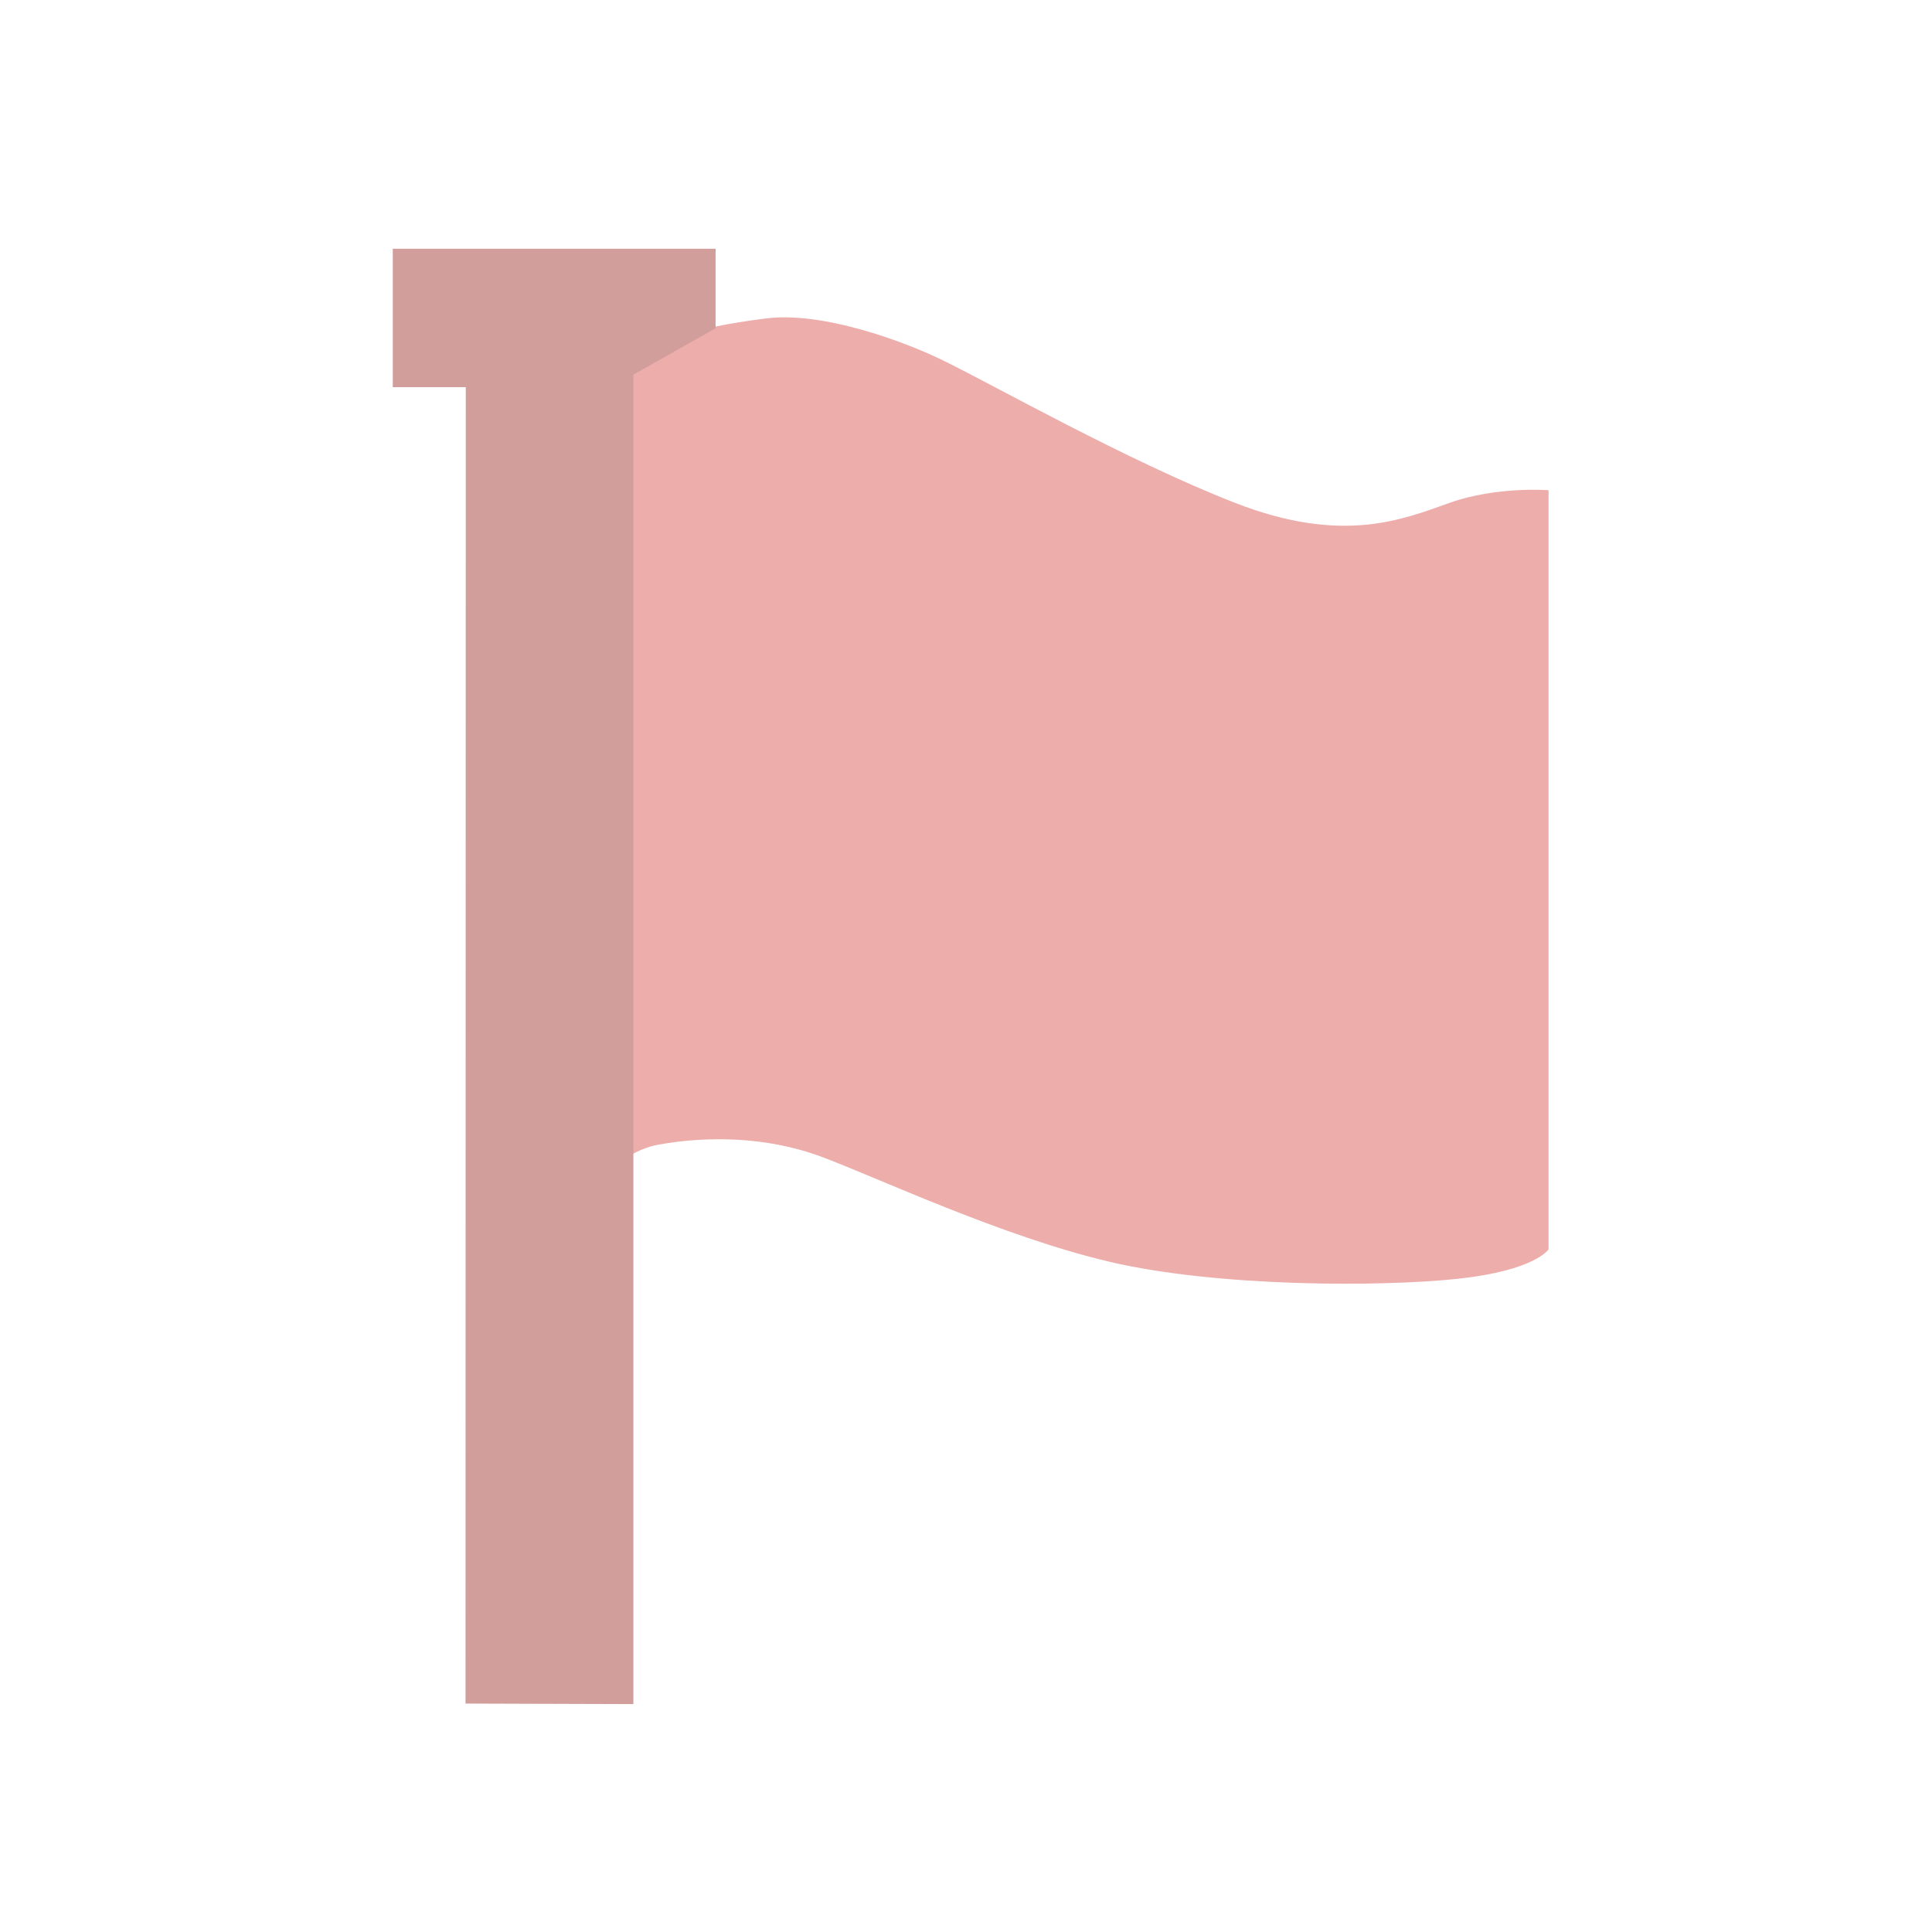 <?xml version="1.0" encoding="UTF-8" standalone="no"?>
<!-- Created with Inkscape (http://www.inkscape.org/) -->

<svg
   xmlns:dc="http://purl.org/dc/elements/1.1/"
   xmlns:cc="http://creativecommons.org/ns#"
   xmlns:rdf="http://www.w3.org/1999/02/22-rdf-syntax-ns#"
   xmlns:svg="http://www.w3.org/2000/svg"
   xmlns="http://www.w3.org/2000/svg"
   xmlns:sodipodi="http://sodipodi.sourceforge.net/DTD/sodipodi-0.dtd"
   xmlns:inkscape="http://www.inkscape.org/namespaces/inkscape"
   width="64"
   height="64"
   viewBox="0 0 16.933 16.933"
   version="1.1"
   id="svg8"
   inkscape:version="0.92.1 r15371"
   sodipodi:docname="flag-red.svg"
   inkscape:export-filename="/home/almih/Workshop/works/miner/aux/flag-red.png"
   inkscape:export-xdpi="96"
   inkscape:export-ydpi="96">
  <defs
     id="defs2" />
  <sodipodi:namedview
     id="base"
     pagecolor="#ffffff"
     bordercolor="#666666"
     borderopacity="1.0"
     inkscape:pageopacity="0.0"
     inkscape:pageshadow="2"
     inkscape:zoom="0.49497474"
     inkscape:cx="-126.9111"
     inkscape:cy="266.33727"
     inkscape:document-units="mm"
     inkscape:current-layer="layer2"
     showgrid="false"
     inkscape:object-nodes="false"
     fit-margin-top="0"
     fit-margin-left="0"
     fit-margin-right="0"
     fit-margin-bottom="0"
     units="px"
     inkscape:window-width="1280"
     inkscape:window-height="960"
     inkscape:window-x="0"
     inkscape:window-y="27"
     inkscape:window-maximized="1" />
  <g
     inkscape:groupmode="layer"
     id="layer2"
     inkscape:label="Layer 2"
     style="opacity:1"
     transform="translate(-62.007,1.635)">
    <g
       id="g4607"
       transform="matrix(0.797,0,0,0.778,12.468,-109.66)"
       style="stroke-width:1.27">
      <path
         sodipodi:nodetypes="cscsccccssscc"
         inkscape:connector-curvature="0"
         id="path4603"
         d="m 68.65,152.357 c 0,0 0.236,-0.52 0.756,-0.614 0.52,-0.095 1.181,-0.095 1.795,0.142 0.614,0.236 1.984,0.898 3.166,1.181 1.181,0.283 2.977,0.283 3.827,0.189 0.85,-0.095 0.992,-0.331 0.992,-0.331 v -8.552 c 0,0 -0.567,-0.047 -1.087,0.142 -0.52,0.189 -1.181,0.472 -2.362,0 -1.181,-0.472 -2.662,-1.331 -3.213,-1.606 -0.43,-0.215 -1.319,-0.55 -1.937,-0.472 -1.683,0.211 -2.173,0.803 -2.173,0.803 z"
         style="fill:#edadab;fill-opacity:1;stroke:none;stroke-width:0.336px;stroke-linecap:butt;stroke-linejoin:miter;stroke-opacity:1" />
      <path
         sodipodi:nodetypes="ccccccccc"
         inkscape:connector-curvature="0"
         id="path4601"
         d="m 69.122,158.047 v -14.977 l 0.904,-0.522 v -0.896 h -3.55 v 1.559 h 0.803 l -0.003,14.83 z"
         style="fill:#d29e9c;fill-opacity:1;stroke:none;stroke-width:0.336px;stroke-linecap:butt;stroke-linejoin:miter;stroke-opacity:1" />
    </g>
  </g>
</svg>
